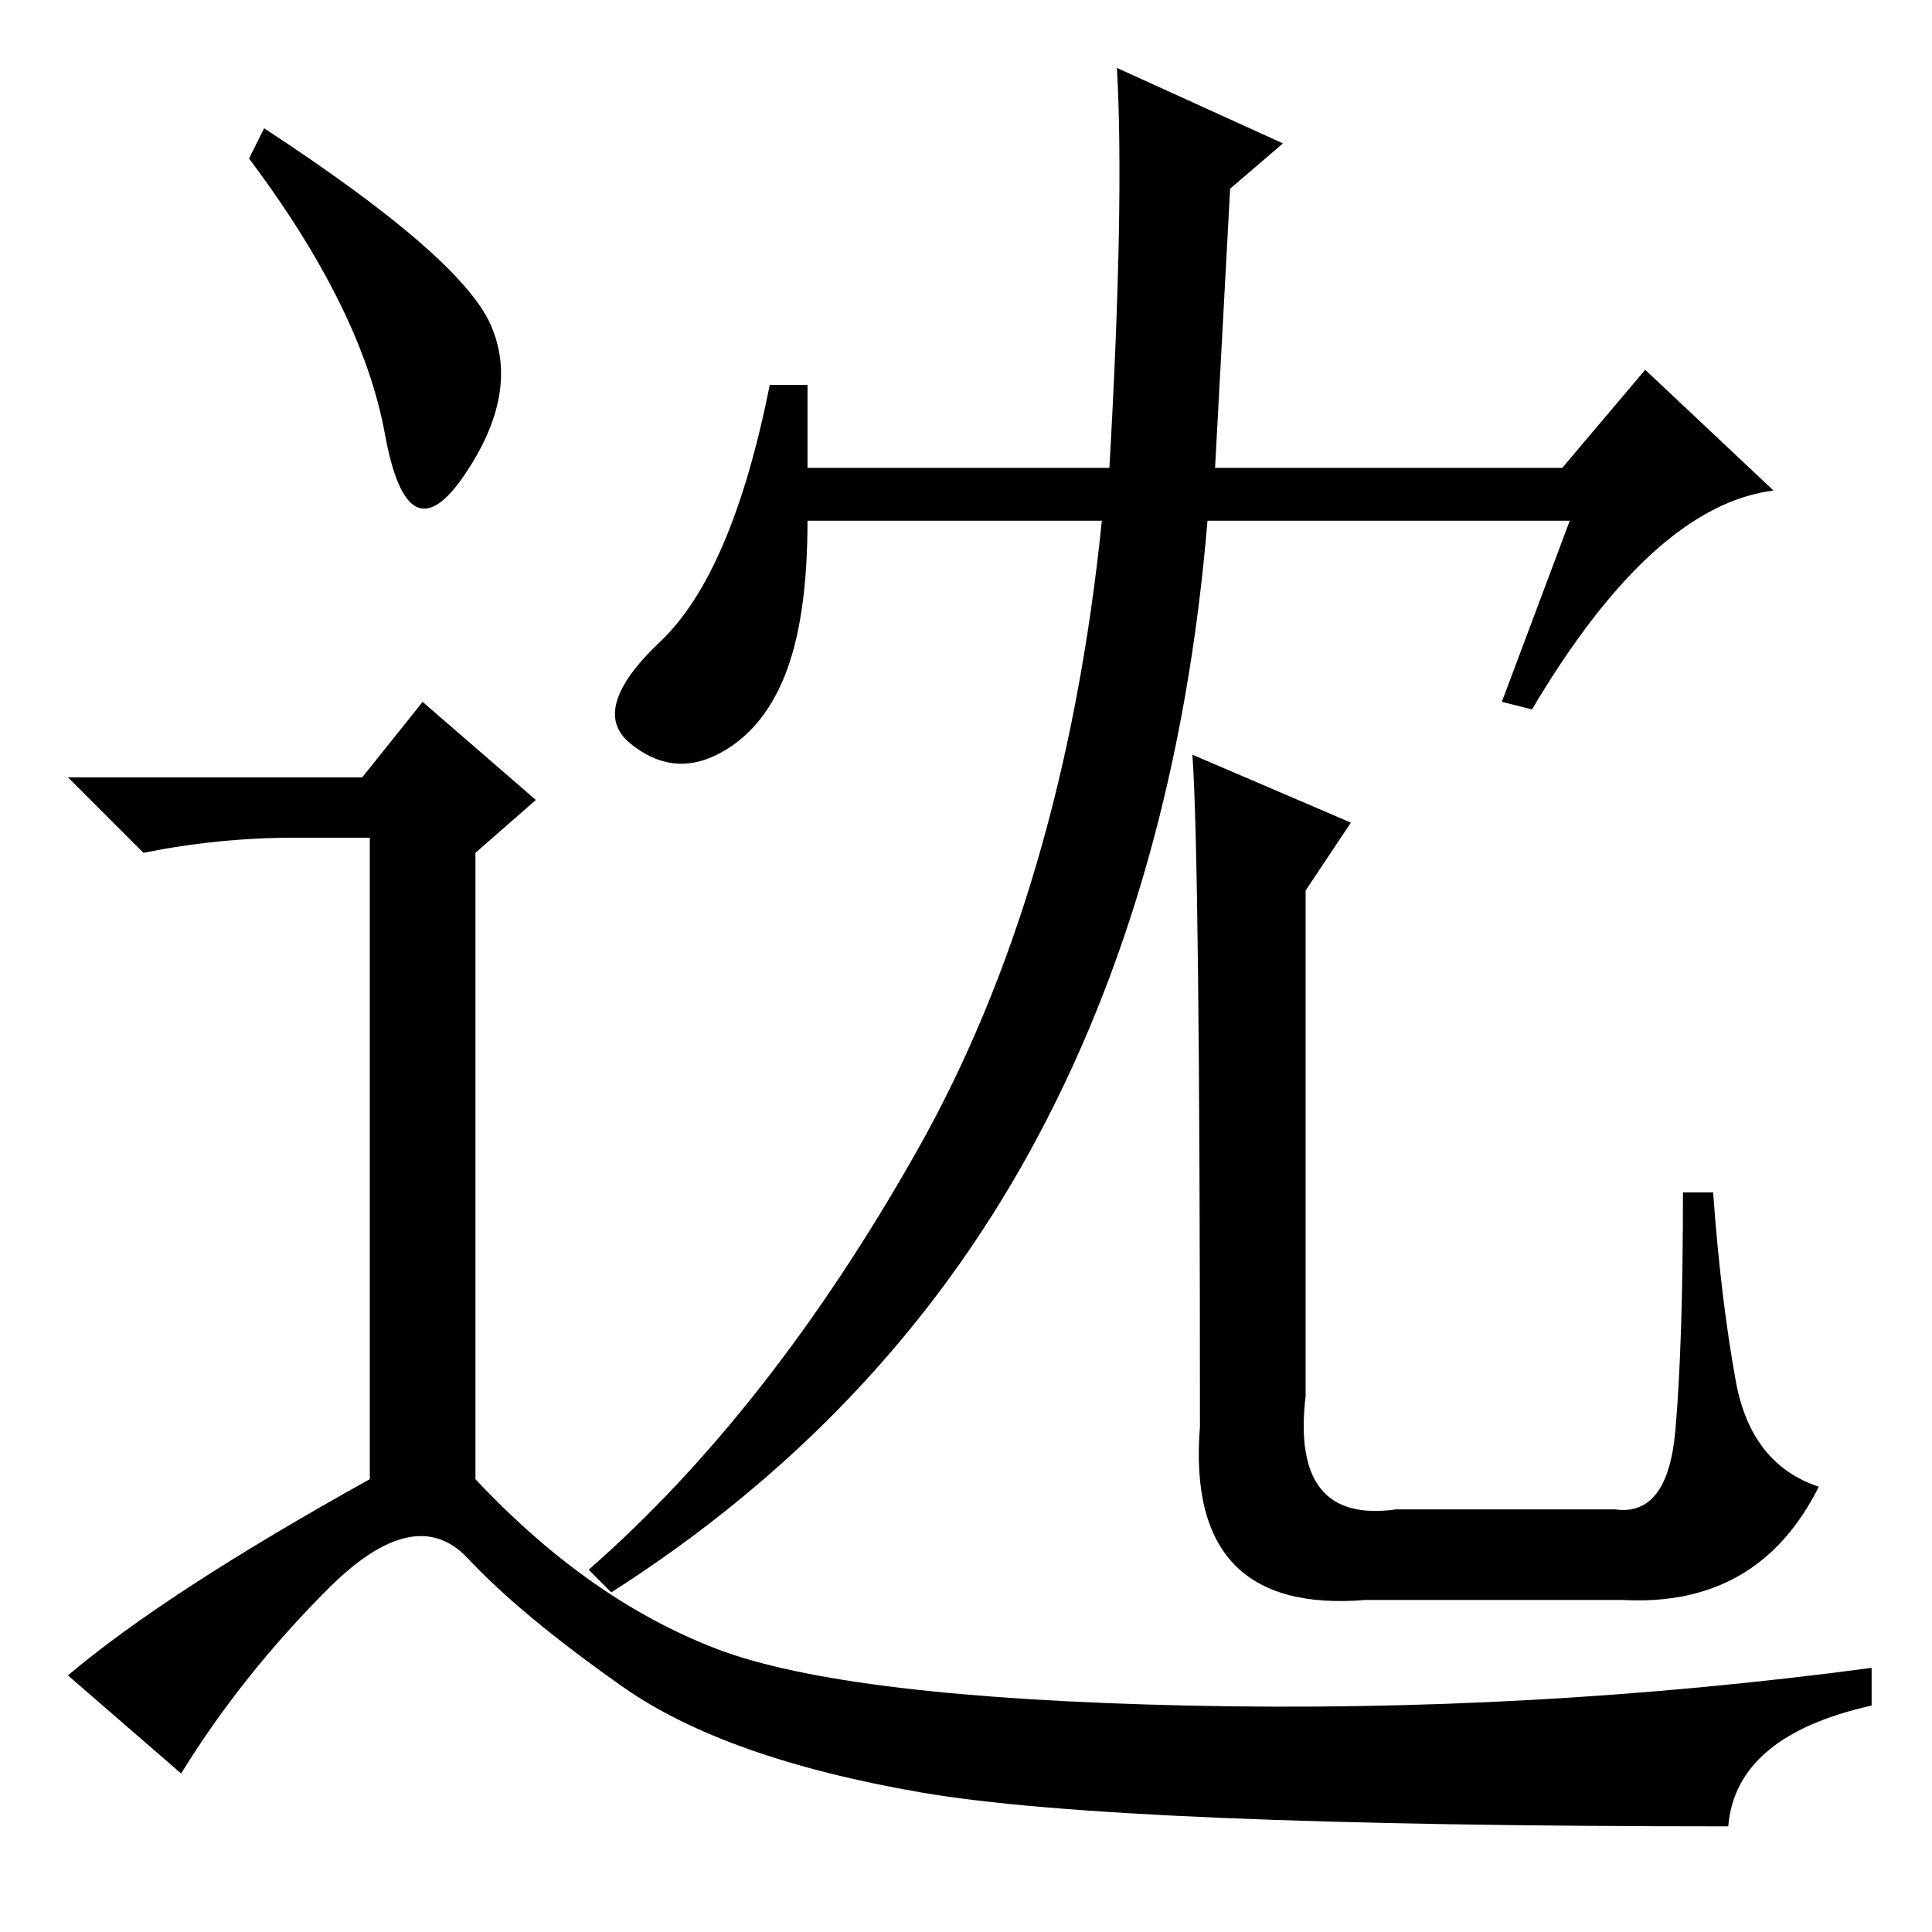 <?xml version="1.0" standalone="no"?>
<!DOCTYPE svg PUBLIC "-//W3C//DTD SVG 1.1//EN" "http://www.w3.org/Graphics/SVG/1.1/DTD/svg11.dtd" >
<svg xmlns="http://www.w3.org/2000/svg" xmlns:xlink="http://www.w3.org/1999/xlink" version="1.1" viewBox="0 -36 256 256">
  <g transform="matrix(1 0 0 -1 0 220)">
   <path fill="currentColor"
d="M148 247l22 -10l-7 -6l-2 -37h46l11 13l17 -16q-16 -2 -32 -29l-4 1l9 24h-48q-4 -48 -23.5 -83.5t-55.5 -58.5l-3 3q24 21 43.5 55.5t24.5 83.5h-39q0 -13 -3 -20.5t-9 -10.5t-11.5 1.5t4 13.5t14.5 34h5v-11h40q2 35 1 53zM158 156l21 -9l-6 -9v-67q-2 -17 12 -15h29
q7 -1 8 10.5t1 31.5h4q1 -14 3 -25t11 -14q-8 -16 -26 -15h-34q-24 -2 -22 23q0 75 -1 89zM35 239q26 -17 30 -26t-3.5 -20t-10.5 5.5t-18 36.5zM48 153l8 10l15 -13l-8 -7v-83q15 -16 32 -22.5t62.5 -7.5t90.5 5v-5q-18 -4 -19 -16q-81 0 -107 4.5t-39.5 14t-20.5 17
t-18.5 -4t-19.5 -24.5l-15 13q13 11 40 26v85h-10q-10 0 -20 -2l-10 10h39z" />
  </g>

</svg>
